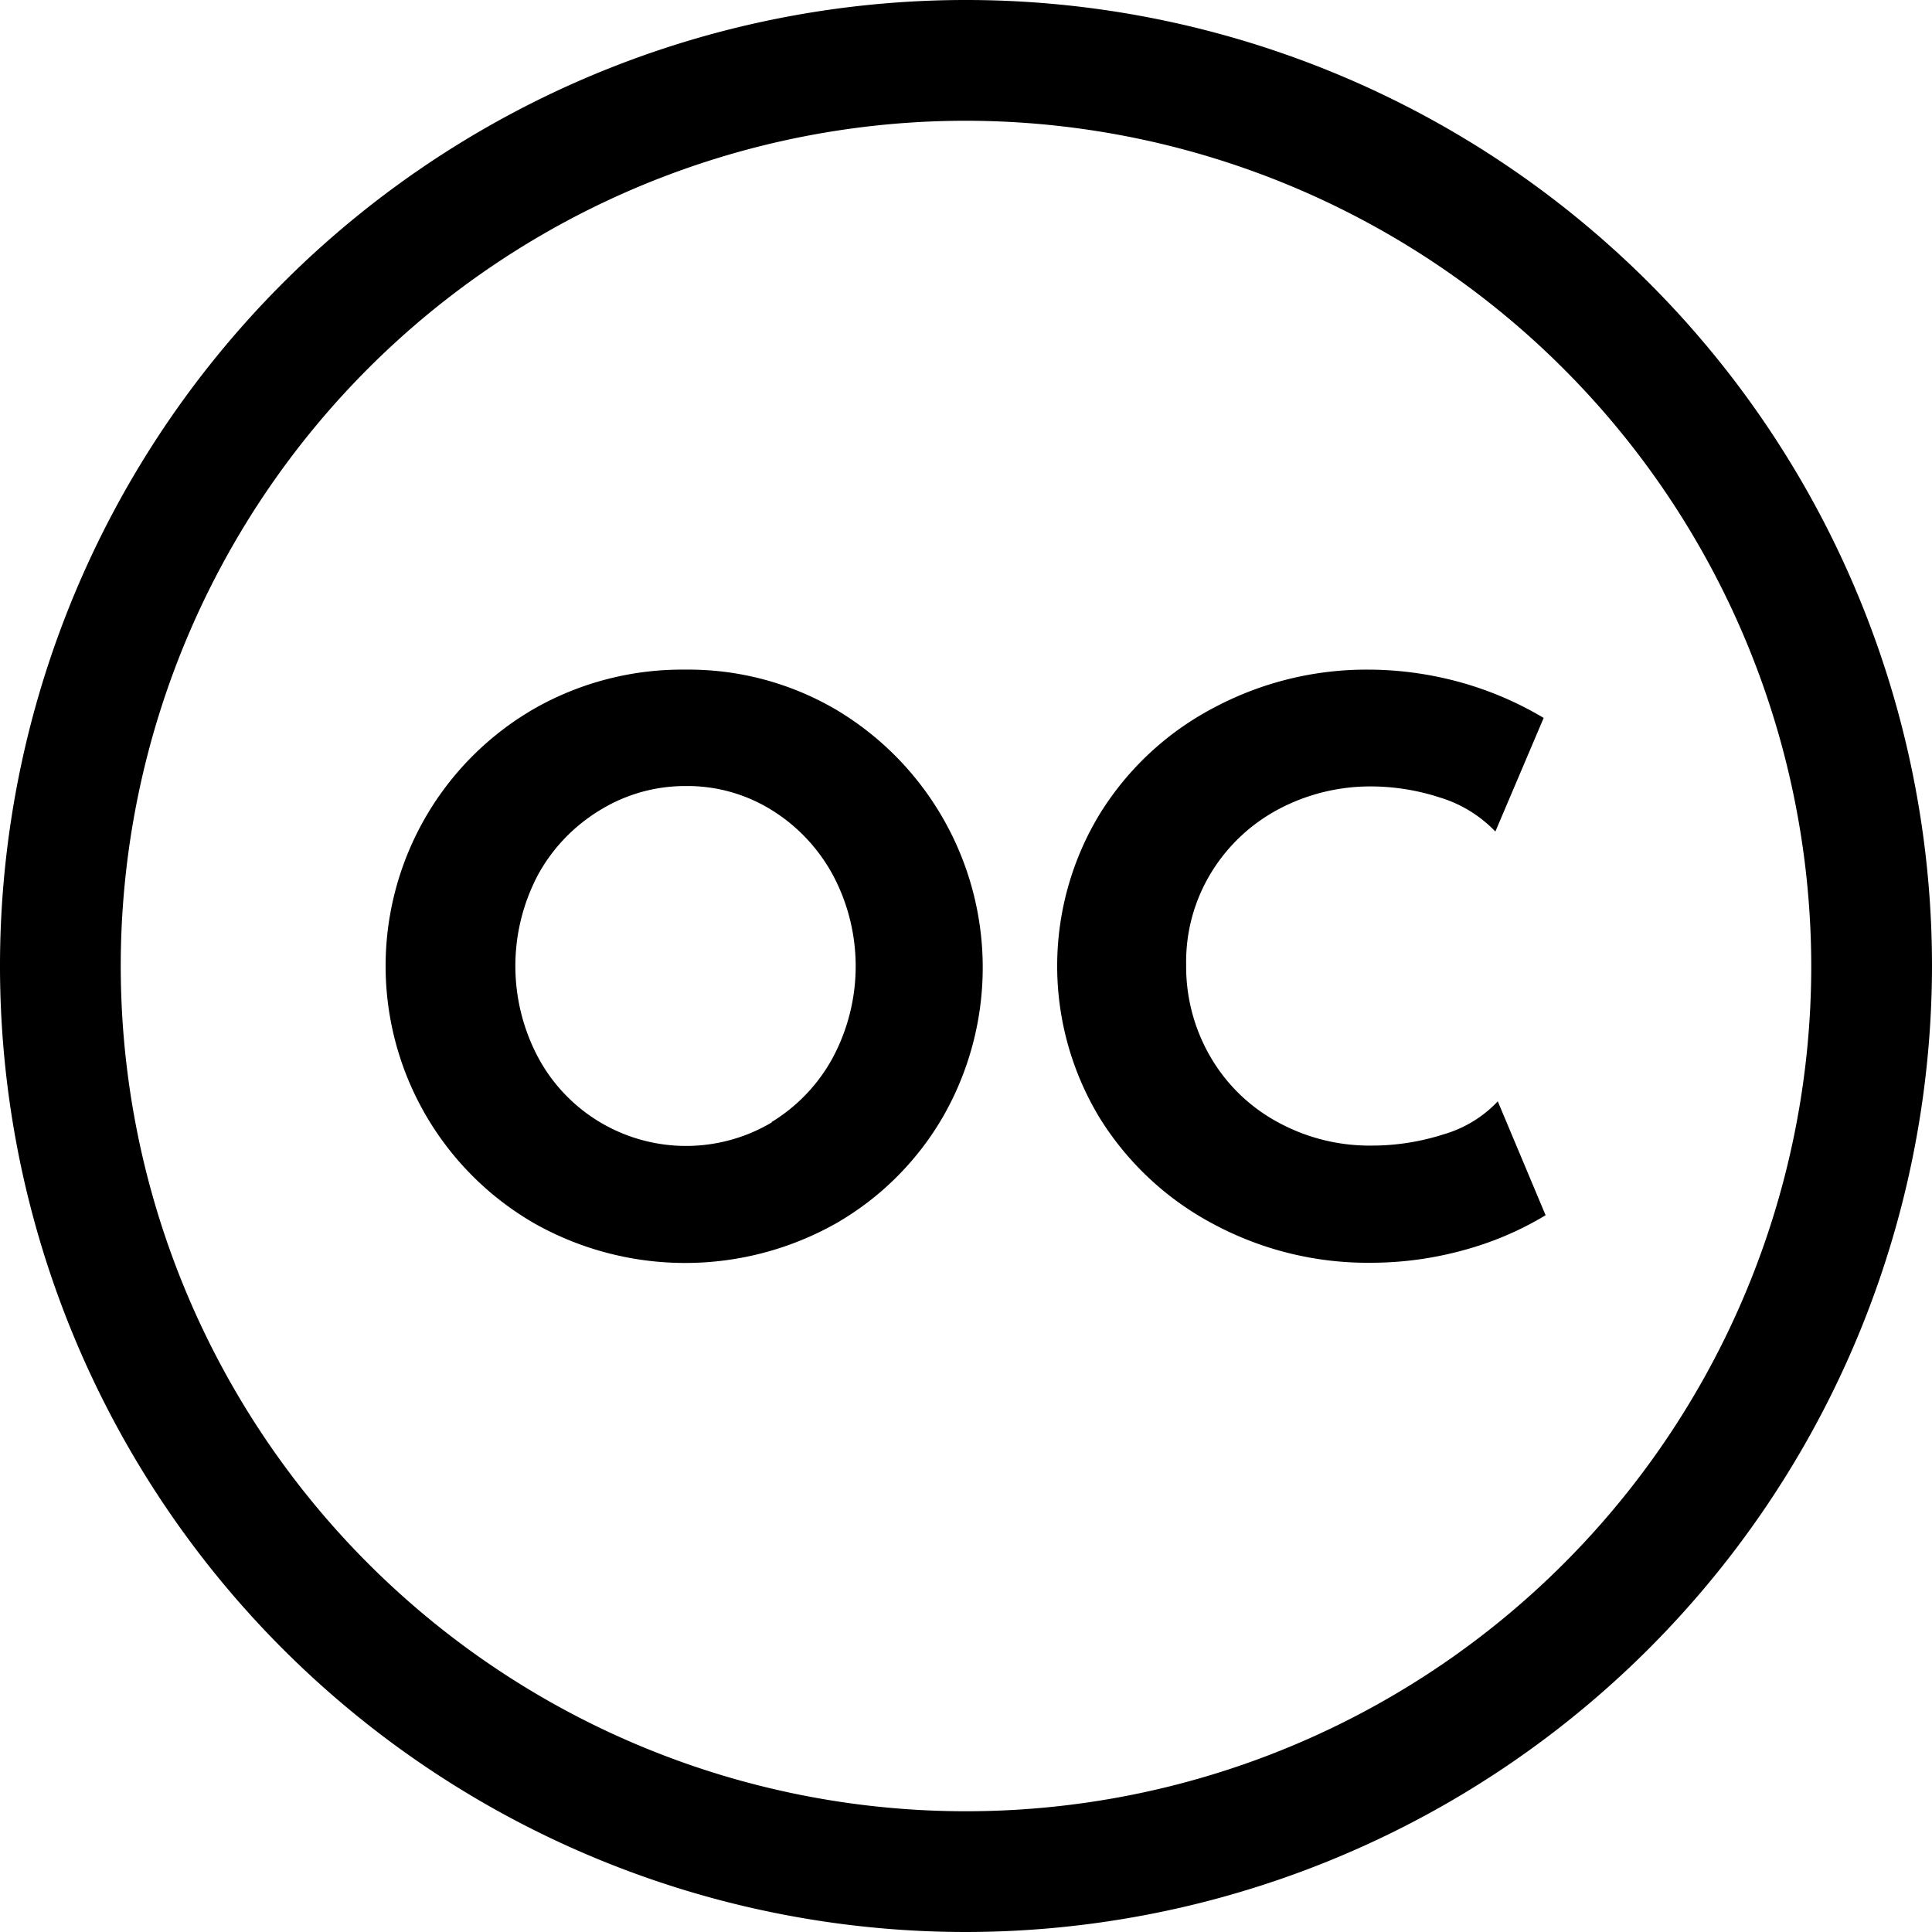<svg xmlns="http://www.w3.org/2000/svg" width="20" height="20" viewBox="0 0 20 20" fill="currentColor"><g clip-path="url(#clip0_474_96)"><path d="M10 20a10 10 0 1110-10 10.011 10.011 0 01-10 10zm0-18.75A8.75 8.75 0 1018.75 10 8.76 8.76 0 0010 1.25zM5.538 12.668a3.075 3.075 0 010-5.336 3.094 3.094 0 011.558-.4 3.019 3.019 0 011.555.412 3.106 3.106 0 011.114 4.211 3.012 3.012 0 01-1.117 1.113 3.18 3.18 0 01-3.11 0zm2.447-1.051c.268-.163.488-.394.637-.67a2.008 2.008 0 000-1.889c-.15-.277-.37-.51-.638-.675a1.652 1.652 0 00-.884-.246 1.681 1.681 0 00-.883.246c-.27.162-.494.393-.646.67a2.018 2.018 0 000 1.894 1.738 1.738 0 002.422.67h-.008zm4.585 1.059a3.08 3.08 0 01-1.184-1.1 3.03 3.03 0 010-3.152 3.055 3.055 0 011.184-1.1 3.359 3.359 0 011.592-.392c.315 0 .63.043.934.125.31.084.608.21.884.375l-.5 1.176a1.33 1.33 0 00-.58-.354 2.316 2.316 0 00-.7-.113 2.029 2.029 0 00-.959.233c-.288.152-.53.378-.7.655a1.768 1.768 0 00-.262.955c-.004.335.082.664.25.954.164.284.404.518.692.675.301.166.64.251.984.246.25 0 .5-.04.738-.116.215-.062.409-.18.562-.342L16 12.58a3.31 3.31 0 01-.854.363 3.6 3.6 0 01-.955.129 3.377 3.377 0 01-1.621-.396z"/></g><defs><clipPath id="clip0_474_96"><path d="M0 0h20v20H0z"/></clipPath></defs></svg>